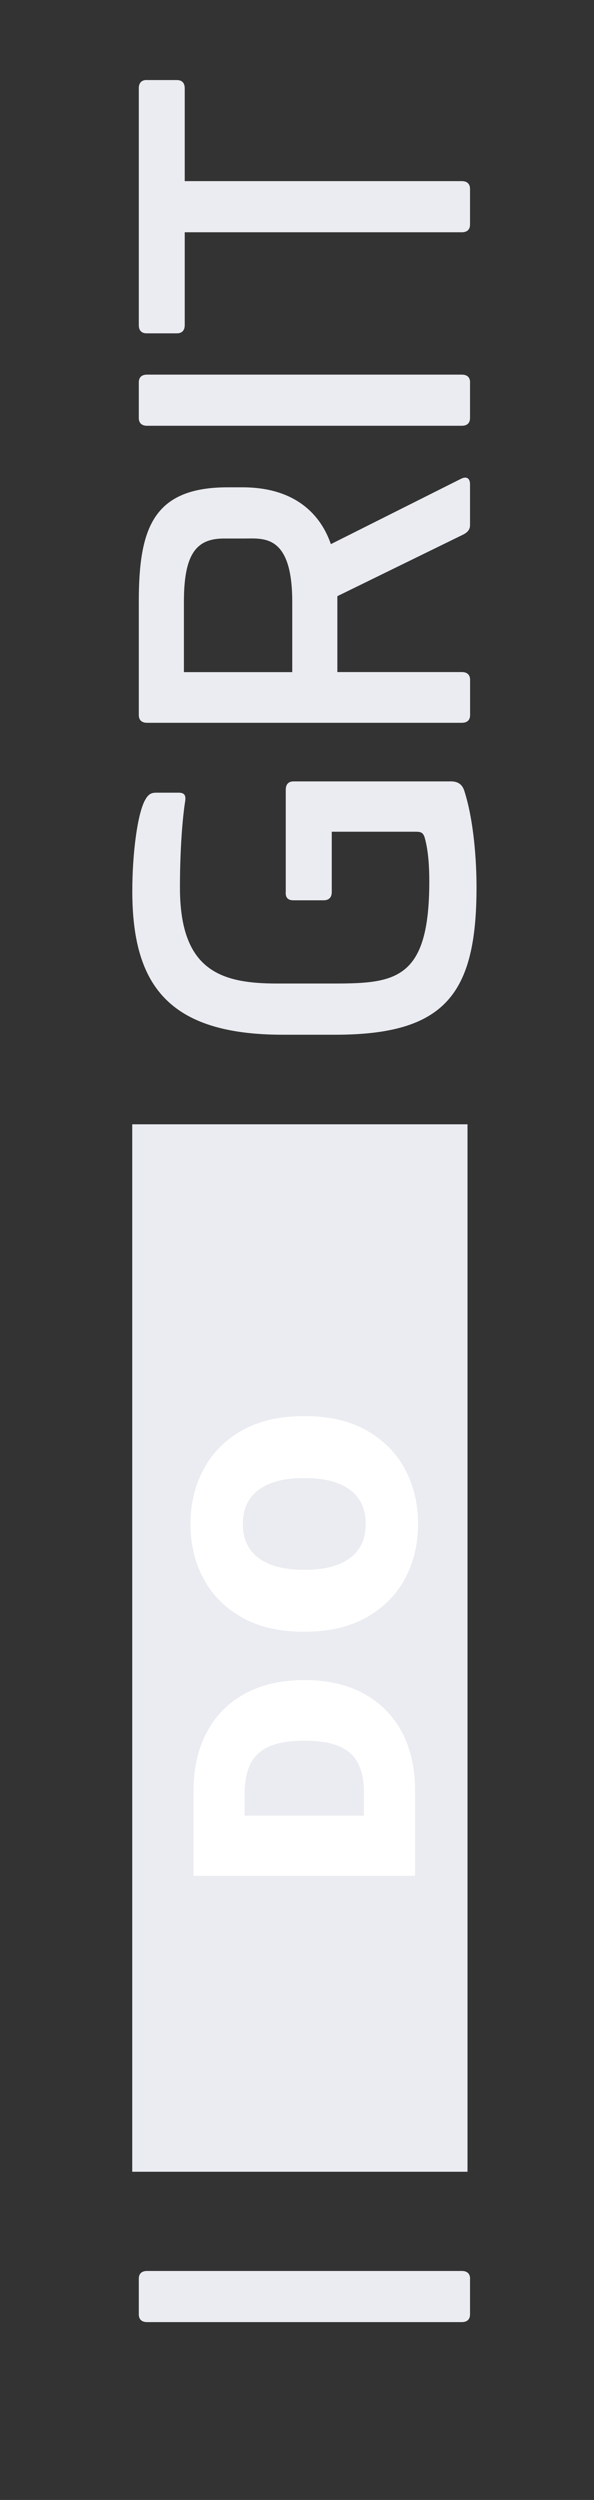 <svg width="78" height="328" viewBox="0 0 78 328" fill="none" xmlns="http://www.w3.org/2000/svg">
<rect x="0" y="0" width="78" height="328" fill="#333333" stroke="none"/>
<g clip-path="url(#clip0_16_249)">
<path d="M61.721 298.979L61.721 303.644C61.721 304.325 61.326 304.666 60.635 304.666L19.312 304.666C18.63 304.666 18.226 304.325 18.226 303.644L18.226 298.979C18.226 298.297 18.621 297.956 19.312 297.956L60.644 297.956C61.326 297.956 61.73 298.297 61.73 298.979L61.721 298.979Z" fill="#EBECF1"/>
<path d="M19.079 104.917C19.537 104.118 19.931 104.002 20.56 104.002L23.459 104.002C24.258 104.002 24.428 104.396 24.311 105.141C23.971 107.303 23.629 111.403 23.629 116.462C23.629 127.272 28.925 129.04 36.33 129.04L43.905 129.04C51.992 129.04 56.372 128.475 56.372 115.664C56.372 113.726 56.255 111.735 55.806 110.03C55.582 109.178 55.241 109.124 54.496 109.124L43.564 109.124L43.564 117.036C43.564 117.772 43.169 118.122 42.478 118.122L38.547 118.122C37.81 118.122 37.461 117.781 37.523 116.983L37.523 103.607C37.523 102.925 37.864 102.521 38.547 102.521L58.983 102.521C60.069 102.467 60.689 102.862 60.976 103.777C62.233 107.707 62.574 112.999 62.574 116.409C62.574 130.466 58.418 135.759 44.013 135.759L37.128 135.759C22.041 135.759 17.373 129.156 17.373 116.92C17.373 111.968 18.056 106.675 19.079 104.917Z" fill="#EBECF1"/>
<path d="M18.226 93.819L18.226 78.963C18.226 69.4 20.048 63.937 29.894 63.937L31.833 63.937C38.834 63.937 42.137 67.579 43.447 71.392L60.581 62.797C61.317 62.456 61.721 62.797 61.721 63.542L61.721 68.889C61.721 69.454 61.434 69.858 60.698 70.198L44.3 78.219L44.3 88.177L60.644 88.177C61.326 88.177 61.73 88.517 61.73 89.199L61.73 93.81C61.73 94.492 61.335 94.833 60.644 94.833L19.312 94.833C18.63 94.833 18.226 94.492 18.226 93.81L18.226 93.819ZM38.376 88.186L38.376 78.963C38.376 70.028 34.561 70.656 32.057 70.656L29.383 70.656C25.685 70.656 24.15 72.818 24.15 78.963L24.15 88.186L38.385 88.186L38.376 88.186Z" fill="#EBECF1"/>
<path d="M61.721 50.175L61.721 54.84C61.721 55.522 61.326 55.863 60.635 55.863L19.312 55.863C18.63 55.863 18.226 55.522 18.226 54.84L18.226 50.175C18.226 49.493 18.621 49.153 19.312 49.153L60.644 49.153C61.326 49.153 61.73 49.493 61.73 50.175L61.721 50.175Z" fill="#EBECF1"/>
<path d="M19.249 10.505L23.234 10.505C23.916 10.505 24.258 10.9 24.258 11.591L24.258 23.764L60.635 23.764C61.317 23.764 61.721 24.105 61.721 24.787L61.721 29.452C61.721 30.134 61.326 30.475 60.635 30.475L24.258 30.475L24.258 42.648C24.258 43.33 23.916 43.734 23.234 43.734L19.249 43.734C18.567 43.734 18.226 43.339 18.226 42.648L18.226 11.582C18.226 10.9 18.567 10.496 19.249 10.496L19.249 10.505Z" fill="#EBECF1"/>
<path d="M17.365 147.511L17.365 284.939L61.389 284.939L61.389 147.511L17.365 147.511Z" fill="#EBECF1"/>
<path d="M54.5 234.918L54.5 246.111L25.409 246.111L25.409 235.031C25.409 232.039 25.991 229.454 27.156 227.276C28.312 225.088 29.978 223.403 32.156 222.219C34.325 221.026 36.924 220.429 39.955 220.429C42.985 220.429 45.589 221.021 47.767 222.205C49.936 223.388 51.602 225.065 52.767 227.233C53.922 229.402 54.5 231.963 54.5 234.918ZM47.795 238.213L47.795 235.202C47.795 233.762 47.563 232.536 47.099 231.523C46.635 230.5 45.835 229.724 44.699 229.193C43.562 228.654 41.981 228.384 39.955 228.384C37.928 228.384 36.347 228.658 35.21 229.208C34.074 229.747 33.274 230.543 32.81 231.594C32.346 232.636 32.114 233.914 32.114 235.429L32.114 238.213L47.795 238.213ZM39.955 185.793C43.193 185.793 45.925 186.423 48.151 187.682C50.367 188.942 52.047 190.642 53.193 192.782C54.33 194.922 54.898 197.308 54.898 199.941C54.898 202.592 54.325 204.988 53.179 207.128C52.024 209.259 50.338 210.954 48.122 212.214C45.897 213.464 43.174 214.089 39.955 214.089C36.716 214.089 33.989 213.464 31.773 212.214C29.547 210.954 27.866 209.259 26.73 207.128C25.584 204.988 25.011 202.592 25.011 199.941C25.011 197.308 25.584 194.922 26.73 192.782C27.866 190.642 29.547 188.942 31.773 187.682C33.989 186.423 36.716 185.793 39.955 185.793ZM39.955 193.918C38.212 193.918 36.744 194.15 35.551 194.614C34.349 195.069 33.439 195.746 32.824 196.645C32.199 197.536 31.886 198.634 31.886 199.941C31.886 201.248 32.199 202.351 32.824 203.251C33.439 204.141 34.349 204.818 35.551 205.282C36.744 205.736 38.212 205.964 39.955 205.964C41.697 205.964 43.169 205.736 44.372 205.282C45.565 204.818 46.474 204.141 47.099 203.251C47.715 202.351 48.023 201.248 48.023 199.941C48.023 198.634 47.715 197.536 47.099 196.645C46.474 195.746 45.565 195.069 44.372 194.614C43.169 194.15 41.697 193.918 39.955 193.918Z" fill="white"/>
</g>
<defs>
<clipPath id="clip0_16_249">
<rect width="328" height="77" fill="white" transform="translate(0.5 328) rotate(-90)"/>
</clipPath>
</defs>
</svg>
